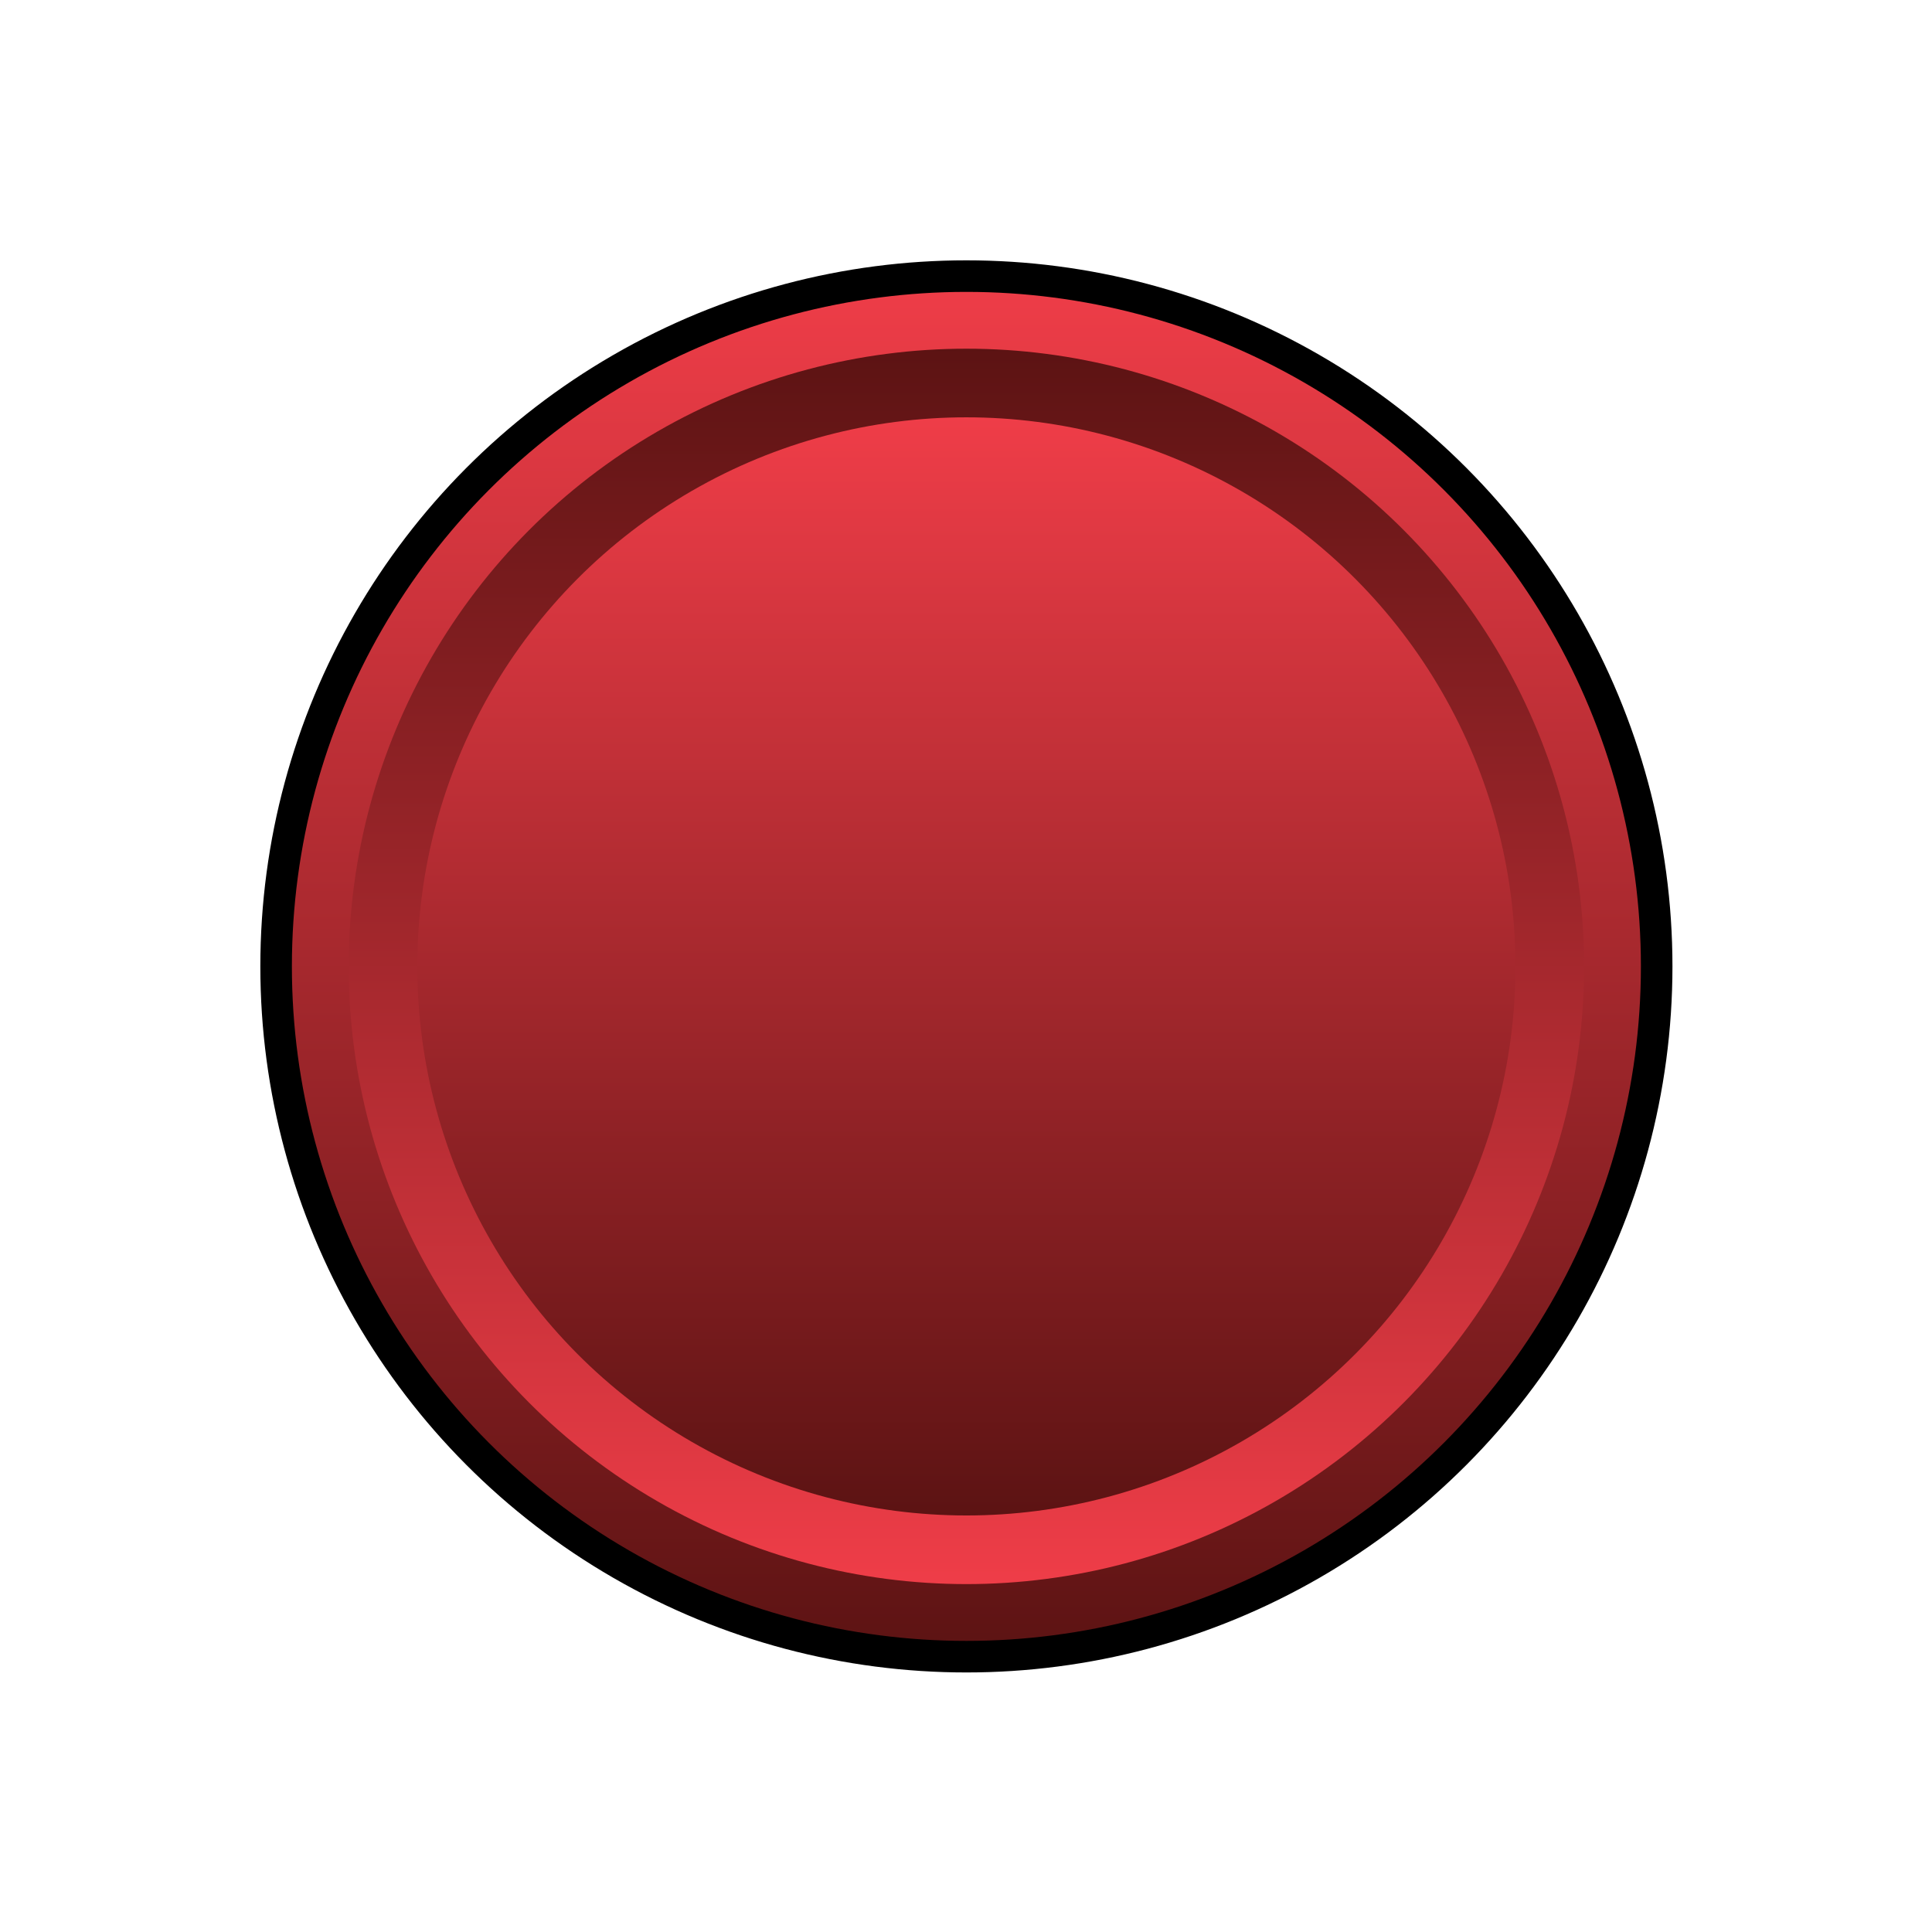 <?xml version="1.0" encoding="utf-8"?>
<!-- Generator: Adobe Illustrator 19.0.0, SVG Export Plug-In . SVG Version: 6.00 Build 0)  -->
<svg version="1.1" id="Layer_1" xmlns="http://www.w3.org/2000/svg" xmlns:xlink="http://www.w3.org/1999/xlink" x="0px" y="0px"
	 viewBox="0 0 244.9 244.9" style="enable-background:new 0 0 244.9 244.9;" xml:space="preserve">
<style type="text/css">
	.st0{display:none;fill:url(#XMLID_15_);stroke:#000000;stroke-width:4;stroke-miterlimit:10;}
	.st1{display:none;fill:url(#XMLID_16_);}
	.st2{display:none;fill:url(#XMLID_18_);}
	.st3{display:none;}
	.st4{display:inline;fill:#EC008C;}
	.st5{display:inline;}
	.st6{display:none;fill:#EC008C;stroke:#000000;stroke-width:4;stroke-miterlimit:10;}
	.st7{display:inline;fill:url(#XMLID_19_);stroke:#000000;stroke-width:4;stroke-miterlimit:10;}
	.st8{display:inline;fill:url(#XMLID_20_);}
	.st9{display:inline;fill:url(#XMLID_21_);}
	.st10{display:inline;fill:url(#XMLID_22_);stroke:#000000;stroke-width:4;stroke-miterlimit:10;}
	.st11{display:inline;fill:url(#XMLID_24_);}
	.st12{display:inline;fill:url(#XMLID_25_);}
	.st13{display:none;fill:url(#XMLID_26_);stroke:#000000;stroke-width:4;stroke-miterlimit:10;}
	.st14{display:none;fill:url(#XMLID_27_);}
	.st15{display:none;fill:url(#XMLID_28_);}
	.st16{display:none;fill:url(#XMLID_34_);stroke:#000000;stroke-width:4;stroke-miterlimit:10;}
	.st17{display:none;fill:url(#XMLID_35_);}
	.st18{display:none;fill:url(#XMLID_36_);}
	.st19{display:inline;fill:url(#XMLID_37_);stroke:#000000;stroke-width:4;stroke-miterlimit:10;}
	.st20{display:inline;fill:url(#XMLID_38_);}
	.st21{display:inline;fill:url(#XMLID_39_);}
	.st22{display:inline;fill:url(#XMLID_40_);stroke:#000000;stroke-width:4;stroke-miterlimit:10;}
	.st23{display:inline;fill:url(#XMLID_41_);}
	.st24{display:inline;fill:url(#XMLID_42_);}
	.st25{display:none;fill:url(#XMLID_43_);stroke:#000000;stroke-width:4;stroke-miterlimit:10;}
	.st26{display:none;fill:url(#XMLID_44_);}
	.st27{display:none;fill:url(#XMLID_45_);}
	.st28{display:none;fill:url(#XMLID_46_);stroke:#000000;stroke-width:4;stroke-miterlimit:10;}
	.st29{display:none;fill:url(#XMLID_47_);}
	.st30{display:none;fill:url(#XMLID_48_);}
	.st31{display:inline;fill:url(#XMLID_49_);stroke:#000000;stroke-width:4;stroke-miterlimit:10;}
	.st32{display:inline;fill:url(#XMLID_50_);}
	.st33{display:inline;fill:url(#XMLID_51_);}
	.st34{display:inline;fill:url(#XMLID_52_);stroke:#000000;stroke-width:4;stroke-miterlimit:10;}
	.st35{display:inline;fill:url(#XMLID_53_);}
	.st36{display:inline;fill:url(#XMLID_54_);}
	.st37{display:none;fill:url(#XMLID_55_);stroke:#000000;stroke-width:4;stroke-miterlimit:10;}
	.st38{display:none;fill:url(#XMLID_56_);}
	.st39{display:none;fill:url(#XMLID_57_);}
	.st40{display:none;fill:url(#XMLID_58_);stroke:#000000;stroke-width:4;stroke-miterlimit:10;}
	.st41{display:none;fill:url(#XMLID_59_);}
	.st42{display:none;fill:url(#XMLID_60_);}
	.st43{fill:url(#XMLID_61_);stroke:#000000;stroke-width:4;stroke-miterlimit:10;}
	.st44{fill:url(#XMLID_62_);}
	.st45{fill:url(#XMLID_63_);}
	.st46{display:none;fill:url(#XMLID_64_);stroke:#000000;stroke-width:4;stroke-miterlimit:10;}
	.st47{display:none;fill:url(#XMLID_65_);}
	.st48{display:none;fill:url(#XMLID_67_);}
	.st49{display:inline;fill:url(#XMLID_68_);stroke:#000000;stroke-width:4;stroke-miterlimit:10;}
	.st50{display:inline;fill:url(#XMLID_69_);}
	.st51{display:inline;fill:url(#XMLID_71_);}
</style>
<linearGradient id="XMLID_15_" gradientUnits="userSpaceOnUse" x1="633.827" y1="-372.521" x2="633.827" y2="-613.458">
	<stop  offset="0" style="stop-color:#081B29"/>
	<stop  offset="0.138" style="stop-color:#1E3240"/>
	<stop  offset="0.441" style="stop-color:#47677A"/>
	<stop  offset="0.696" style="stop-color:#6799B2"/>
	<stop  offset="0.89" style="stop-color:#7DBDDC"/>
	<stop  offset="1" style="stop-color:#86CFF3"/>
</linearGradient>
<path id="XMLID_145_" class="st0" d="M513.4-613.5v240.9h240.9v-240.9H513.4z M633.8-441.8c-28.2,0-51.2-22.9-51.2-51.2
	c0-28.2,22.9-51.2,51.2-51.2S685-521.2,685-493C685-464.7,662.1-441.8,633.8-441.8z"/>
<linearGradient id="XMLID_16_" gradientUnits="userSpaceOnUse" x1="633.827" y1="-602.696" x2="633.827" y2="-383.283">
	<stop  offset="0" style="stop-color:#081B29"/>
	<stop  offset="0.138" style="stop-color:#1E3240"/>
	<stop  offset="0.441" style="stop-color:#47677A"/>
	<stop  offset="0.696" style="stop-color:#6799B2"/>
	<stop  offset="0.89" style="stop-color:#7DBDDC"/>
	<stop  offset="1" style="stop-color:#86CFF3"/>
</linearGradient>
<path id="XMLID_142_" class="st1" d="M522.8-602.7v219.4h222.1v-219.4H522.8z M633.8-441.8c-28.2,0-51.2-22.9-51.2-51.2
	c0-28.2,22.9-51.2,51.2-51.2S685-521.2,685-493C685-464.7,662.1-441.8,633.8-441.8z"/>
<linearGradient id="XMLID_18_" gradientUnits="userSpaceOnUse" x1="633.827" y1="-390.98" x2="633.827" y2="-594.999">
	<stop  offset="0" style="stop-color:#081B29"/>
	<stop  offset="0.138" style="stop-color:#1E3240"/>
	<stop  offset="0.441" style="stop-color:#47677A"/>
	<stop  offset="0.696" style="stop-color:#6799B2"/>
	<stop  offset="0.89" style="stop-color:#7DBDDC"/>
	<stop  offset="1" style="stop-color:#86CFF3"/>
</linearGradient>
<path id="XMLID_143_" class="st2" d="M531.8-595v204h204v-204H531.8z M633.8-441.8c-28.2,0-51.2-22.9-51.2-51.2s22.9-51.2,51.2-51.2
	S685-521.2,685-493S662.1-441.8,633.8-441.8z"/>
<g id="XMLID_14_" class="st3">
	<path id="XMLID_102_" class="st4" d="M1051.4-1029.6c-67.5,0-122.5-54.9-122.5-122.5c0-67.5,54.9-122.5,122.5-122.5
		s122.5,54.9,122.5,122.5C1173.8-1084.6,1118.9-1029.6,1051.4-1029.6z"/>
	<path id="XMLID_99_" class="st5" d="M1051.4-1272.5c66.5,0,120.5,53.9,120.5,120.5c0,66.5-53.9,120.5-120.5,120.5
		s-120.5-53.9-120.5-120.5C930.9-1218.6,984.8-1272.5,1051.4-1272.5 M1051.4-1276.5c-33.2,0-64.5,12.9-88,36.5s-36.5,54.8-36.5,88
		s12.9,64.5,36.5,88s54.8,36.5,88,36.5s64.5-12.9,88-36.5s36.5-54.8,36.5-88s-12.9-64.5-36.5-88S1084.6-1276.5,1051.4-1276.5
		L1051.4-1276.5z"/>
</g>
<rect id="XMLID_141_" x="588" y="-1279.1" class="st6" width="240.9" height="240.9"/>
<g id="XMLID_129_" class="st3">
	<linearGradient id="XMLID_19_" gradientUnits="userSpaceOnUse" x1="949.361" y1="-372.521" x2="949.361" y2="-613.458">
		<stop  offset="0" style="stop-color:#081B29"/>
		<stop  offset="0.138" style="stop-color:#1E3240"/>
		<stop  offset="0.441" style="stop-color:#47677A"/>
		<stop  offset="0.696" style="stop-color:#6799B2"/>
		<stop  offset="0.89" style="stop-color:#7DBDDC"/>
		<stop  offset="1" style="stop-color:#86CFF3"/>
	</linearGradient>
	<rect id="XMLID_140_" x="828.9" y="-613.5" class="st7" width="240.9" height="240.9"/>
	<linearGradient id="XMLID_20_" gradientUnits="userSpaceOnUse" x1="949.361" y1="-602.696" x2="949.361" y2="-383.283">
		<stop  offset="0" style="stop-color:#081B29"/>
		<stop  offset="0.138" style="stop-color:#1E3240"/>
		<stop  offset="0.441" style="stop-color:#47677A"/>
		<stop  offset="0.696" style="stop-color:#6799B2"/>
		<stop  offset="0.89" style="stop-color:#7DBDDC"/>
		<stop  offset="1" style="stop-color:#86CFF3"/>
	</linearGradient>
	<rect id="XMLID_133_" x="838.3" y="-602.7" class="st8" width="222.1" height="219.4"/>
	<linearGradient id="XMLID_21_" gradientUnits="userSpaceOnUse" x1="949.361" y1="-390.98" x2="949.361" y2="-594.999">
		<stop  offset="0" style="stop-color:#081B29"/>
		<stop  offset="0.138" style="stop-color:#1E3240"/>
		<stop  offset="0.441" style="stop-color:#47677A"/>
		<stop  offset="0.696" style="stop-color:#6799B2"/>
		<stop  offset="0.89" style="stop-color:#7DBDDC"/>
		<stop  offset="1" style="stop-color:#86CFF3"/>
	</linearGradient>
	<rect id="XMLID_132_" x="847.4" y="-595" class="st9" width="204" height="204"/>
</g>
<g id="XMLID_150_" class="st3">
	<linearGradient id="XMLID_22_" gradientUnits="userSpaceOnUse" x1="1253.383" y1="-361.758" x2="1253.383" y2="-602.696">
		<stop  offset="0" style="stop-color:#081B29"/>
		<stop  offset="0.138" style="stop-color:#1E3240"/>
		<stop  offset="0.441" style="stop-color:#47677A"/>
		<stop  offset="0.696" style="stop-color:#6799B2"/>
		<stop  offset="0.89" style="stop-color:#7DBDDC"/>
		<stop  offset="1" style="stop-color:#86CFF3"/>
	</linearGradient>
	<circle id="XMLID_149_" class="st10" cx="1253.4" cy="-482.2" r="120.5"/>
	<linearGradient id="XMLID_24_" gradientUnits="userSpaceOnUse" x1="1253.383" y1="-590.019" x2="1253.383" y2="-374.435">
		<stop  offset="0" style="stop-color:#081B29"/>
		<stop  offset="0.138" style="stop-color:#1E3240"/>
		<stop  offset="0.441" style="stop-color:#47677A"/>
		<stop  offset="0.696" style="stop-color:#6799B2"/>
		<stop  offset="0.89" style="stop-color:#7DBDDC"/>
		<stop  offset="1" style="stop-color:#86CFF3"/>
	</linearGradient>
	<circle id="XMLID_131_" class="st11" cx="1253.4" cy="-482.2" r="107.8"/>
	<linearGradient id="XMLID_25_" gradientUnits="userSpaceOnUse" x1="1253.383" y1="-386.42" x2="1253.383" y2="-578.034">
		<stop  offset="0" style="stop-color:#081B29"/>
		<stop  offset="0.138" style="stop-color:#1E3240"/>
		<stop  offset="0.441" style="stop-color:#47677A"/>
		<stop  offset="0.696" style="stop-color:#6799B2"/>
		<stop  offset="0.89" style="stop-color:#7DBDDC"/>
		<stop  offset="1" style="stop-color:#86CFF3"/>
	</linearGradient>
	<circle id="XMLID_66_" class="st12" cx="1253.4" cy="-482.2" r="95.8"/>
</g>
<linearGradient id="XMLID_26_" gradientUnits="userSpaceOnUse" x1="1562.12" y1="-361.758" x2="1562.12" y2="-602.696">
	<stop  offset="0" style="stop-color:#081B29"/>
	<stop  offset="0.138" style="stop-color:#1E3240"/>
	<stop  offset="0.441" style="stop-color:#47677A"/>
	<stop  offset="0.696" style="stop-color:#6799B2"/>
	<stop  offset="0.89" style="stop-color:#7DBDDC"/>
	<stop  offset="1" style="stop-color:#86CFF3"/>
</linearGradient>
<path id="XMLID_157_" class="st13" d="M1562.1-602.7c-66.5,0-120.5,53.9-120.5,120.5s53.9,120.5,120.5,120.5
	c66.5,0,120.5-53.9,120.5-120.5S1628.7-602.7,1562.1-602.7z M1562.1-431.1c-28.2,0-51.2-22.9-51.2-51.2c0-28.2,22.9-51.2,51.2-51.2
	c28.2,0,51.2,22.9,51.2,51.2C1613.3-454,1590.4-431.1,1562.1-431.1z"/>
<linearGradient id="XMLID_27_" gradientUnits="userSpaceOnUse" x1="1562.12" y1="-590.019" x2="1562.12" y2="-374.435">
	<stop  offset="0" style="stop-color:#081B29"/>
	<stop  offset="0.138" style="stop-color:#1E3240"/>
	<stop  offset="0.441" style="stop-color:#47677A"/>
	<stop  offset="0.696" style="stop-color:#6799B2"/>
	<stop  offset="0.89" style="stop-color:#7DBDDC"/>
	<stop  offset="1" style="stop-color:#86CFF3"/>
</linearGradient>
<path id="XMLID_154_" class="st14" d="M1562.1-590c-59.5,0-107.8,48.3-107.8,107.8c0,59.5,48.3,107.8,107.8,107.8
	c59.5,0,107.8-48.3,107.8-107.8C1669.9-541.8,1621.7-590,1562.1-590z M1562.1-431.1c-28.2,0-51.2-22.9-51.2-51.2
	s22.9-51.2,51.2-51.2c28.2,0,51.2,22.9,51.2,51.2S1590.4-431.1,1562.1-431.1z"/>
<linearGradient id="XMLID_28_" gradientUnits="userSpaceOnUse" x1="1562.12" y1="-386.42" x2="1562.12" y2="-578.034">
	<stop  offset="0" style="stop-color:#081B29"/>
	<stop  offset="0.138" style="stop-color:#1E3240"/>
	<stop  offset="0.441" style="stop-color:#47677A"/>
	<stop  offset="0.696" style="stop-color:#6799B2"/>
	<stop  offset="0.89" style="stop-color:#7DBDDC"/>
	<stop  offset="1" style="stop-color:#86CFF3"/>
</linearGradient>
<path id="XMLID_151_" class="st15" d="M1562.1-578c-52.9,0-95.8,42.9-95.8,95.8s42.9,95.8,95.8,95.8c52.9,0,95.8-42.9,95.8-95.8
	S1615-578,1562.1-578z M1562.1-431.1c-28.2,0-51.2-22.9-51.2-51.2c0-28.2,22.9-51.2,51.2-51.2c28.2,0,51.2,22.9,51.2,51.2
	C1613.3-454,1590.4-431.1,1562.1-431.1z"/>
<linearGradient id="XMLID_34_" gradientUnits="userSpaceOnUse" x1="601.406" y1="-665.072" x2="601.406" y2="-840.086">
	<stop  offset="0" style="stop-color:#081B29"/>
	<stop  offset="0.138" style="stop-color:#1E3240"/>
	<stop  offset="0.441" style="stop-color:#47677A"/>
	<stop  offset="0.696" style="stop-color:#6799B2"/>
	<stop  offset="0.89" style="stop-color:#7DBDDC"/>
	<stop  offset="1" style="stop-color:#86CFF3"/>
</linearGradient>
<path id="XMLID_184_" class="st16" d="M513.9-840.1v175h175v-175H513.9z M601.4-715.4c-20.5,0-37.2-16.6-37.2-37.2
	c0-20.5,16.6-37.2,37.2-37.2s37.2,16.6,37.2,37.2C638.6-732.1,621.9-715.4,601.4-715.4z"/>
<linearGradient id="XMLID_35_" gradientUnits="userSpaceOnUse" x1="601.406" y1="-832.268" x2="601.406" y2="-672.889">
	<stop  offset="0" style="stop-color:#081B29"/>
	<stop  offset="0.138" style="stop-color:#1E3240"/>
	<stop  offset="0.441" style="stop-color:#47677A"/>
	<stop  offset="0.696" style="stop-color:#6799B2"/>
	<stop  offset="0.89" style="stop-color:#7DBDDC"/>
	<stop  offset="1" style="stop-color:#86CFF3"/>
</linearGradient>
<path id="XMLID_181_" class="st17" d="M520.8-832.3v159.4h161.3v-159.4H520.8z M601.4-715.4c-20.5,0-37.2-16.6-37.2-37.2
	c0-20.5,16.6-37.2,37.2-37.2c20.5,0,37.2,16.6,37.2,37.2C638.6-732.1,621.9-715.4,601.4-715.4z"/>
<linearGradient id="XMLID_36_" gradientUnits="userSpaceOnUse" x1="601.406" y1="-678.48" x2="601.406" y2="-826.677">
	<stop  offset="0" style="stop-color:#081B29"/>
	<stop  offset="0.138" style="stop-color:#1E3240"/>
	<stop  offset="0.441" style="stop-color:#47677A"/>
	<stop  offset="0.696" style="stop-color:#6799B2"/>
	<stop  offset="0.89" style="stop-color:#7DBDDC"/>
	<stop  offset="1" style="stop-color:#86CFF3"/>
</linearGradient>
<path id="XMLID_178_" class="st18" d="M527.3-826.7v148.2h148.2v-148.2H527.3z M601.4-715.4c-20.5,0-37.2-16.6-37.2-37.2
	s16.6-37.2,37.2-37.2c20.5,0,37.2,16.6,37.2,37.2S621.9-715.4,601.4-715.4z"/>
<g id="XMLID_173_" class="st3">
	<linearGradient id="XMLID_37_" gradientUnits="userSpaceOnUse" x1="830.606" y1="-665.072" x2="830.606" y2="-840.086">
		<stop  offset="0" style="stop-color:#081B29"/>
		<stop  offset="0.138" style="stop-color:#1E3240"/>
		<stop  offset="0.441" style="stop-color:#47677A"/>
		<stop  offset="0.696" style="stop-color:#6799B2"/>
		<stop  offset="0.89" style="stop-color:#7DBDDC"/>
		<stop  offset="1" style="stop-color:#86CFF3"/>
	</linearGradient>
	<rect id="XMLID_177_" x="743.1" y="-840.1" class="st19" width="175" height="175"/>
	<linearGradient id="XMLID_38_" gradientUnits="userSpaceOnUse" x1="830.606" y1="-832.268" x2="830.606" y2="-672.889">
		<stop  offset="0" style="stop-color:#081B29"/>
		<stop  offset="0.138" style="stop-color:#1E3240"/>
		<stop  offset="0.441" style="stop-color:#47677A"/>
		<stop  offset="0.696" style="stop-color:#6799B2"/>
		<stop  offset="0.89" style="stop-color:#7DBDDC"/>
		<stop  offset="1" style="stop-color:#86CFF3"/>
	</linearGradient>
	<rect id="XMLID_176_" x="750" y="-832.3" class="st20" width="161.3" height="159.4"/>
	<linearGradient id="XMLID_39_" gradientUnits="userSpaceOnUse" x1="830.606" y1="-678.48" x2="830.606" y2="-826.677">
		<stop  offset="0" style="stop-color:#081B29"/>
		<stop  offset="0.138" style="stop-color:#1E3240"/>
		<stop  offset="0.441" style="stop-color:#47677A"/>
		<stop  offset="0.696" style="stop-color:#6799B2"/>
		<stop  offset="0.89" style="stop-color:#7DBDDC"/>
		<stop  offset="1" style="stop-color:#86CFF3"/>
	</linearGradient>
	<rect id="XMLID_174_" x="756.5" y="-826.7" class="st21" width="148.2" height="148.2"/>
</g>
<g id="XMLID_169_" class="st3">
	<linearGradient id="XMLID_40_" gradientUnits="userSpaceOnUse" x1="1051.444" y1="-657.254" x2="1051.444" y2="-832.268">
		<stop  offset="0" style="stop-color:#081B29"/>
		<stop  offset="0.138" style="stop-color:#1E3240"/>
		<stop  offset="0.441" style="stop-color:#47677A"/>
		<stop  offset="0.696" style="stop-color:#6799B2"/>
		<stop  offset="0.89" style="stop-color:#7DBDDC"/>
		<stop  offset="1" style="stop-color:#86CFF3"/>
	</linearGradient>
	<circle id="XMLID_172_" class="st22" cx="1051.4" cy="-744.8" r="87.5"/>
	<linearGradient id="XMLID_41_" gradientUnits="userSpaceOnUse" x1="1051.444" y1="-823.06" x2="1051.444" y2="-666.462">
		<stop  offset="0" style="stop-color:#081B29"/>
		<stop  offset="0.138" style="stop-color:#1E3240"/>
		<stop  offset="0.441" style="stop-color:#47677A"/>
		<stop  offset="0.696" style="stop-color:#6799B2"/>
		<stop  offset="0.89" style="stop-color:#7DBDDC"/>
		<stop  offset="1" style="stop-color:#86CFF3"/>
	</linearGradient>
	<circle id="XMLID_171_" class="st23" cx="1051.4" cy="-744.8" r="78.3"/>
	<linearGradient id="XMLID_42_" gradientUnits="userSpaceOnUse" x1="1051.444" y1="-675.168" x2="1051.444" y2="-814.355">
		<stop  offset="0" style="stop-color:#081B29"/>
		<stop  offset="0.138" style="stop-color:#1E3240"/>
		<stop  offset="0.441" style="stop-color:#47677A"/>
		<stop  offset="0.696" style="stop-color:#6799B2"/>
		<stop  offset="0.89" style="stop-color:#7DBDDC"/>
		<stop  offset="1" style="stop-color:#86CFF3"/>
	</linearGradient>
	<circle id="XMLID_170_" class="st24" cx="1051.4" cy="-744.8" r="69.6"/>
</g>
<linearGradient id="XMLID_43_" gradientUnits="userSpaceOnUse" x1="1275.707" y1="-657.254" x2="1275.707" y2="-832.268">
	<stop  offset="0" style="stop-color:#081B29"/>
	<stop  offset="0.138" style="stop-color:#1E3240"/>
	<stop  offset="0.441" style="stop-color:#47677A"/>
	<stop  offset="0.696" style="stop-color:#6799B2"/>
	<stop  offset="0.89" style="stop-color:#7DBDDC"/>
	<stop  offset="1" style="stop-color:#86CFF3"/>
</linearGradient>
<path id="XMLID_166_" class="st25" d="M1275.7-832.3c-48.3,0-87.5,39.2-87.5,87.5s39.2,87.5,87.5,87.5c48.3,0,87.5-39.2,87.5-87.5
	S1324-832.3,1275.7-832.3z M1275.7-707.6c-20.5,0-37.2-16.6-37.2-37.2s16.6-37.2,37.2-37.2c20.5,0,37.2,16.6,37.2,37.2
	S1296.2-707.6,1275.7-707.6z"/>
<linearGradient id="XMLID_44_" gradientUnits="userSpaceOnUse" x1="1275.707" y1="-823.06" x2="1275.707" y2="-666.462">
	<stop  offset="0" style="stop-color:#081B29"/>
	<stop  offset="0.138" style="stop-color:#1E3240"/>
	<stop  offset="0.441" style="stop-color:#47677A"/>
	<stop  offset="0.696" style="stop-color:#6799B2"/>
	<stop  offset="0.89" style="stop-color:#7DBDDC"/>
	<stop  offset="1" style="stop-color:#86CFF3"/>
</linearGradient>
<path id="XMLID_163_" class="st26" d="M1275.7-823.1c-43.2,0-78.3,35.1-78.3,78.3c0,43.2,35.1,78.3,78.3,78.3
	c43.2,0,78.3-35.1,78.3-78.3C1354-788,1318.9-823.1,1275.7-823.1z M1275.7-707.6c-20.5,0-37.2-16.6-37.2-37.2s16.6-37.2,37.2-37.2
	c20.5,0,37.2,16.6,37.2,37.2S1296.2-707.6,1275.7-707.6z"/>
<linearGradient id="XMLID_45_" gradientUnits="userSpaceOnUse" x1="1275.707" y1="-675.168" x2="1275.707" y2="-814.355">
	<stop  offset="0" style="stop-color:#081B29"/>
	<stop  offset="0.138" style="stop-color:#1E3240"/>
	<stop  offset="0.441" style="stop-color:#47677A"/>
	<stop  offset="0.696" style="stop-color:#6799B2"/>
	<stop  offset="0.89" style="stop-color:#7DBDDC"/>
	<stop  offset="1" style="stop-color:#86CFF3"/>
</linearGradient>
<path id="XMLID_160_" class="st27" d="M1275.7-814.4c-38.4,0-69.6,31.2-69.6,69.6s31.2,69.6,69.6,69.6c38.4,0,69.6-31.2,69.6-69.6
	S1314.1-814.4,1275.7-814.4z M1275.7-707.6c-20.5,0-37.2-16.6-37.2-37.2c0-20.5,16.6-37.2,37.2-37.2c20.5,0,37.2,16.6,37.2,37.2
	C1312.9-724.2,1296.2-707.6,1275.7-707.6z"/>
<linearGradient id="XMLID_46_" gradientUnits="userSpaceOnUse" x1="721.875" y1="270.247" x2="721.875" y2="29.309">
	<stop  offset="0" style="stop-color:#5C1313"/>
	<stop  offset="1" style="stop-color:#EF3D48"/>
</linearGradient>
<path id="XMLID_236_" class="st28" d="M601.4,29.3v240.9h240.9V29.3H601.4z M721.9,200.9c-28.2,0-51.2-22.9-51.2-51.2
	s22.9-51.2,51.2-51.2s51.2,22.9,51.2,51.2S750.1,200.9,721.9,200.9z"/>
<linearGradient id="XMLID_47_" gradientUnits="userSpaceOnUse" x1="721.875" y1="40.072" x2="721.875" y2="259.485">
	<stop  offset="0" style="stop-color:#5C1313"/>
	<stop  offset="1" style="stop-color:#EF3D48"/>
</linearGradient>
<path id="XMLID_233_" class="st29" d="M610.8,40.1v219.4h222.1V40.1H610.8z M721.9,200.9c-28.2,0-51.2-22.9-51.2-51.2
	c0-28.2,22.9-51.2,51.2-51.2s51.2,22.9,51.2,51.2C773,178,750.1,200.9,721.9,200.9z"/>
<linearGradient id="XMLID_48_" gradientUnits="userSpaceOnUse" x1="721.875" y1="251.788" x2="721.875" y2="47.769">
	<stop  offset="0" style="stop-color:#5C1313"/>
	<stop  offset="1" style="stop-color:#EF3D48"/>
</linearGradient>
<path id="XMLID_230_" class="st30" d="M619.9,47.8v204h204v-204H619.9z M721.9,200.9c-28.2,0-51.2-22.9-51.2-51.2
	s22.9-51.2,51.2-51.2s51.2,22.9,51.2,51.2S750.1,200.9,721.9,200.9z"/>
<g id="XMLID_226_" class="st3">
	<linearGradient id="XMLID_49_" gradientUnits="userSpaceOnUse" x1="1038.582" y1="270.247" x2="1038.582" y2="29.309">
		<stop  offset="0" style="stop-color:#5C1313"/>
		<stop  offset="1" style="stop-color:#EF3D48"/>
	</linearGradient>
	<rect id="XMLID_229_" x="918.1" y="29.3" class="st31" width="240.9" height="240.9"/>
	<linearGradient id="XMLID_50_" gradientUnits="userSpaceOnUse" x1="1038.582" y1="40.072" x2="1038.582" y2="259.485">
		<stop  offset="0" style="stop-color:#5C1313"/>
		<stop  offset="1" style="stop-color:#EF3D48"/>
	</linearGradient>
	<rect id="XMLID_228_" x="927.5" y="40.1" class="st32" width="222.1" height="219.4"/>
	<linearGradient id="XMLID_51_" gradientUnits="userSpaceOnUse" x1="1038.582" y1="251.788" x2="1038.582" y2="47.769">
		<stop  offset="0" style="stop-color:#5C1313"/>
		<stop  offset="1" style="stop-color:#EF3D48"/>
	</linearGradient>
	<rect id="XMLID_227_" x="936.6" y="47.8" class="st33" width="204" height="204"/>
</g>
<g id="XMLID_222_" class="st3">
	<linearGradient id="XMLID_52_" gradientUnits="userSpaceOnUse" x1="1327.504" y1="270.247" x2="1327.504" y2="29.31">
		<stop  offset="0" style="stop-color:#5C1313"/>
		<stop  offset="1" style="stop-color:#EF3D48"/>
	</linearGradient>
	<circle id="XMLID_225_" class="st34" cx="1327.5" cy="149.8" r="120.5"/>
	<linearGradient id="XMLID_53_" gradientUnits="userSpaceOnUse" x1="1327.504" y1="41.986" x2="1327.504" y2="257.57">
		<stop  offset="0" style="stop-color:#5C1313"/>
		<stop  offset="1" style="stop-color:#EF3D48"/>
	</linearGradient>
	<circle id="XMLID_224_" class="st35" cx="1327.5" cy="149.8" r="107.8"/>
	<linearGradient id="XMLID_54_" gradientUnits="userSpaceOnUse" x1="1327.504" y1="245.586" x2="1327.504" y2="53.971">
		<stop  offset="0" style="stop-color:#5C1313"/>
		<stop  offset="1" style="stop-color:#EF3D48"/>
	</linearGradient>
	<circle id="XMLID_223_" class="st36" cx="1327.5" cy="149.8" r="95.8"/>
</g>
<linearGradient id="XMLID_55_" gradientUnits="userSpaceOnUse" x1="1631.438" y1="288.707" x2="1631.438" y2="47.769">
	<stop  offset="0" style="stop-color:#5C1313"/>
	<stop  offset="1" style="stop-color:#EF3D48"/>
</linearGradient>
<path id="XMLID_219_" class="st37" d="M1631.4,47.8c-66.5,0-120.5,53.9-120.5,120.5s53.9,120.5,120.5,120.5
	c66.5,0,120.5-53.9,120.5-120.5S1698,47.8,1631.4,47.8z M1631.4,219.4c-28.2,0-51.2-22.9-51.2-51.2c0-28.2,22.9-51.2,51.2-51.2
	c28.2,0,51.2,22.9,51.2,51.2C1682.6,196.5,1659.7,219.4,1631.4,219.4z"/>
<linearGradient id="XMLID_56_" gradientUnits="userSpaceOnUse" x1="1631.438" y1="60.446" x2="1631.438" y2="276.03">
	<stop  offset="0" style="stop-color:#5C1313"/>
	<stop  offset="1" style="stop-color:#EF3D48"/>
</linearGradient>
<path id="XMLID_216_" class="st38" d="M1631.4,60.4c-59.5,0-107.8,48.3-107.8,107.8c0,59.5,48.3,107.8,107.8,107.8
	s107.8-48.3,107.8-107.8C1739.2,108.7,1691,60.4,1631.4,60.4z M1631.4,219.4c-28.2,0-51.2-22.9-51.2-51.2s22.9-51.2,51.2-51.2
	c28.2,0,51.2,22.9,51.2,51.2S1659.7,219.4,1631.4,219.4z"/>
<linearGradient id="XMLID_57_" gradientUnits="userSpaceOnUse" x1="1631.438" y1="264.045" x2="1631.438" y2="72.43">
	<stop  offset="0" style="stop-color:#5C1313"/>
	<stop  offset="1" style="stop-color:#EF3D48"/>
</linearGradient>
<path id="XMLID_213_" class="st39" d="M1631.4,72.4c-52.9,0-95.8,42.9-95.8,95.8s42.9,95.8,95.8,95.8c52.9,0,95.8-42.9,95.8-95.8
	S1684.4,72.4,1631.4,72.4z M1631.4,219.4c-28.2,0-51.2-22.9-51.2-51.2c0-28.2,22.9-51.2,51.2-51.2c28.2,0,51.2,22.9,51.2,51.2
	C1682.6,196.5,1659.7,219.4,1631.4,219.4z"/>
<linearGradient id="XMLID_58_" gradientUnits="userSpaceOnUse" x1="619.865" y1="-40.49" x2="619.865" y2="-215.505">
	<stop  offset="0" style="stop-color:#5C1313"/>
	<stop  offset="1" style="stop-color:#EF3D48"/>
</linearGradient>
<path id="XMLID_210_" class="st40" d="M532.4-215.5v175h175v-175H532.4z M619.9-90.8c-20.5,0-37.2-16.6-37.2-37.2
	s16.6-37.2,37.2-37.2S657-148.5,657-128S640.4-90.8,619.9-90.8z"/>
<linearGradient id="XMLID_59_" gradientUnits="userSpaceOnUse" x1="619.865" y1="-207.687" x2="619.865" y2="-48.308">
	<stop  offset="0" style="stop-color:#5C1313"/>
	<stop  offset="1" style="stop-color:#EF3D48"/>
</linearGradient>
<path id="XMLID_207_" class="st41" d="M539.2-207.7v159.4h161.3v-159.4H539.2z M619.9-90.8c-20.5,0-37.2-16.6-37.2-37.2
	c0-20.5,16.6-37.2,37.2-37.2c20.5,0,37.2,16.6,37.2,37.2C657-107.5,640.4-90.8,619.9-90.8z"/>
<linearGradient id="XMLID_60_" gradientUnits="userSpaceOnUse" x1="619.865" y1="-53.899" x2="619.865" y2="-202.096">
	<stop  offset="0" style="stop-color:#5C1313"/>
	<stop  offset="1" style="stop-color:#EF3D48"/>
</linearGradient>
<path id="XMLID_204_" class="st42" d="M545.8-202.1v148.2H694v-148.2H545.8z M619.9-90.8c-20.5,0-37.2-16.6-37.2-37.2
	s16.6-37.2,37.2-37.2c20.5,0,37.2,16.6,37.2,37.2S640.4-90.8,619.9-90.8z"/>
<g id="XMLID_196_">
	<linearGradient id="XMLID_61_" gradientUnits="userSpaceOnUse" x1="122.469" y1="209.976" x2="122.469" y2="34.962">
		<stop  offset="0" style="stop-color:#5C1313"/>
		<stop  offset="1" style="stop-color:#EF3D48"/>
	</linearGradient>
	<circle id="XMLID_199_" class="st43" cx="122.5" cy="122.5" r="87.5"/>
	<linearGradient id="XMLID_62_" gradientUnits="userSpaceOnUse" x1="122.469" y1="44.17" x2="122.469" y2="200.768">
		<stop  offset="0" style="stop-color:#5C1313"/>
		<stop  offset="1" style="stop-color:#EF3D48"/>
	</linearGradient>
	<circle id="XMLID_198_" class="st44" cx="122.5" cy="122.5" r="78.3"/>
	<linearGradient id="XMLID_63_" gradientUnits="userSpaceOnUse" x1="122.469" y1="192.062" x2="122.469" y2="52.876">
		<stop  offset="0" style="stop-color:#5C1313"/>
		<stop  offset="1" style="stop-color:#EF3D48"/>
	</linearGradient>
	<circle id="XMLID_197_" class="st45" cx="122.5" cy="122.5" r="69.6"/>
</g>
<linearGradient id="XMLID_64_" gradientUnits="userSpaceOnUse" x1="1290.349" y1="-127.997" x2="1290.349" y2="-303.012">
	<stop  offset="0" style="stop-color:#5C1313"/>
	<stop  offset="1" style="stop-color:#EF3D48"/>
</linearGradient>
<path id="XMLID_193_" class="st46" d="M1290.3-303c-48.3,0-87.5,39.2-87.5,87.5s39.2,87.5,87.5,87.5s87.5-39.2,87.5-87.5
	S1338.7-303,1290.3-303z M1290.3-178.3c-20.5,0-37.2-16.6-37.2-37.2c0-20.5,16.6-37.2,37.2-37.2c20.5,0,37.2,16.6,37.2,37.2
	C1327.5-195,1310.9-178.3,1290.3-178.3z"/>
<linearGradient id="XMLID_65_" gradientUnits="userSpaceOnUse" x1="1290.349" y1="-293.803" x2="1290.349" y2="-137.206">
	<stop  offset="0" style="stop-color:#5C1313"/>
	<stop  offset="1" style="stop-color:#EF3D48"/>
</linearGradient>
<path id="XMLID_190_" class="st47" d="M1290.3-293.8c-43.2,0-78.3,35.1-78.3,78.3s35.1,78.3,78.3,78.3s78.3-35.1,78.3-78.3
	S1333.6-293.8,1290.3-293.8z M1290.3-178.3c-20.5,0-37.2-16.6-37.2-37.2s16.6-37.2,37.2-37.2c20.5,0,37.2,16.6,37.2,37.2
	S1310.9-178.3,1290.3-178.3z"/>
<linearGradient id="XMLID_67_" gradientUnits="userSpaceOnUse" x1="1290.349" y1="-145.911" x2="1290.349" y2="-285.098">
	<stop  offset="0" style="stop-color:#5C1313"/>
	<stop  offset="1" style="stop-color:#EF3D48"/>
</linearGradient>
<path id="XMLID_187_" class="st48" d="M1290.3-285.1c-38.4,0-69.6,31.2-69.6,69.6s31.2,69.6,69.6,69.6c38.4,0,69.6-31.2,69.6-69.6
	S1328.8-285.1,1290.3-285.1z M1290.3-178.3c-20.5,0-37.2-16.6-37.2-37.2c0-20.5,16.6-37.2,37.2-37.2s37.2,16.6,37.2,37.2
	C1327.5-195,1310.9-178.3,1290.3-178.3z"/>
<g id="XMLID_1_" class="st3">
	<linearGradient id="XMLID_68_" gradientUnits="userSpaceOnUse" x1="842.344" y1="-40.49" x2="842.344" y2="-215.505">
		<stop  offset="0" style="stop-color:#5C1313"/>
		<stop  offset="1" style="stop-color:#EF3D48"/>
	</linearGradient>
	<rect id="XMLID_10_" x="754.8" y="-215.5" class="st49" width="175" height="175"/>
	<linearGradient id="XMLID_69_" gradientUnits="userSpaceOnUse" x1="842.344" y1="-207.687" x2="842.344" y2="-48.308">
		<stop  offset="0" style="stop-color:#5C1313"/>
		<stop  offset="1" style="stop-color:#EF3D48"/>
	</linearGradient>
	<rect id="XMLID_9_" x="761.7" y="-207.7" class="st50" width="161.3" height="159.4"/>
	<linearGradient id="XMLID_71_" gradientUnits="userSpaceOnUse" x1="842.344" y1="-53.899" x2="842.344" y2="-202.096">
		<stop  offset="0" style="stop-color:#5C1313"/>
		<stop  offset="1" style="stop-color:#EF3D48"/>
	</linearGradient>
	<rect id="XMLID_2_" x="768.2" y="-202.1" class="st51" width="148.2" height="148.2"/>
</g>
</svg>
